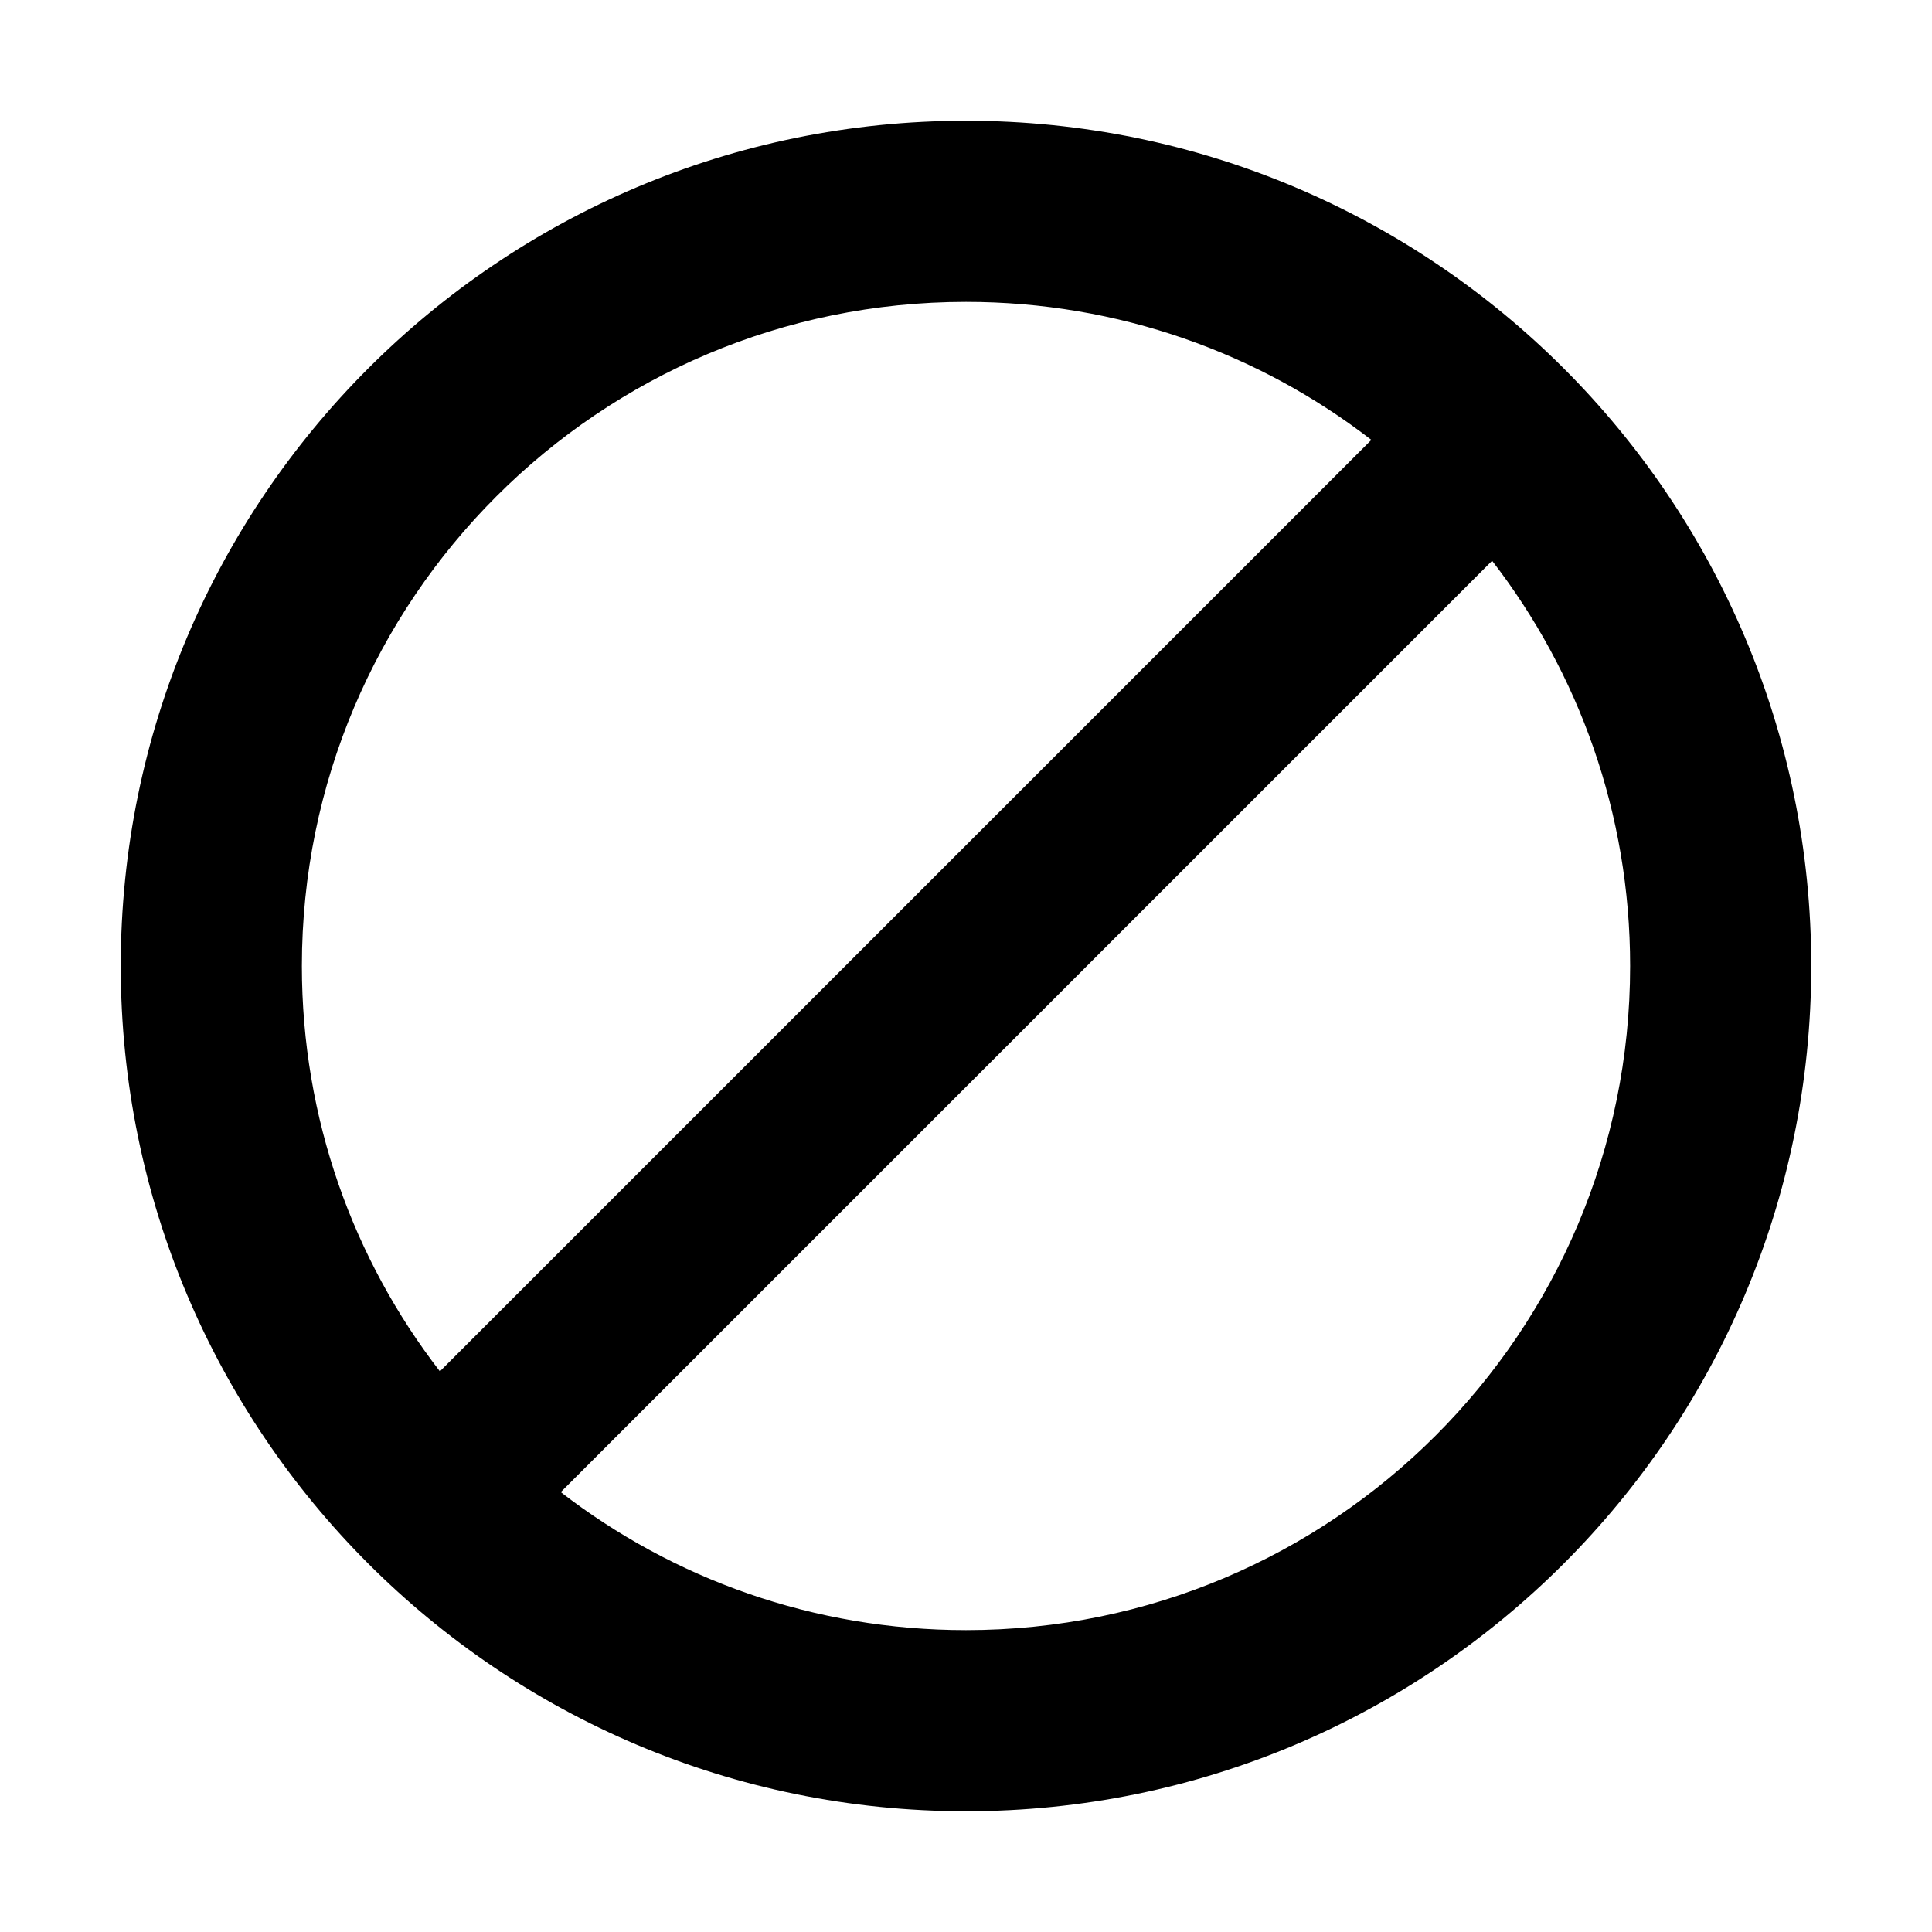 <?xml version="1.0" encoding="UTF-8"?>
<svg width="16px" height="16px" viewBox="0 0 16 16" version="1.1" xmlns="http://www.w3.org/2000/svg" xmlns:xlink="http://www.w3.org/1999/xlink">
    <title>badge/icon/blocked</title>
    <g id="badge/icon/blocked" stroke="none" stroke-width="1" fill="none" fill-rule="evenodd">
        <rect id="Bounds" x="0" y="0" width="16" height="16"></rect>
        <path d="M8,1 C11.866,1 15,4.134 15,8 C15,11.866 11.866,15 8,15 C4.134,15 1,11.866 1,8 C1,4.134 4.134,1 8,1 Z M12.357,4.644 L4.644,12.357 C5.572,13.074 6.736,13.5 8,13.5 C11.038,13.5 13.5,11.038 13.5,8 C13.5,6.736 13.074,5.572 12.357,4.644 Z M8,2.5 C4.962,2.5 2.5,4.962 2.5,8 C2.5,9.264 2.926,10.429 3.643,11.357 L11.357,3.643 C10.429,2.926 9.264,2.5 8,2.5 Z" id="blocked" fill="#000000" fill-rule="nonzero"></path>
    </g>
</svg>